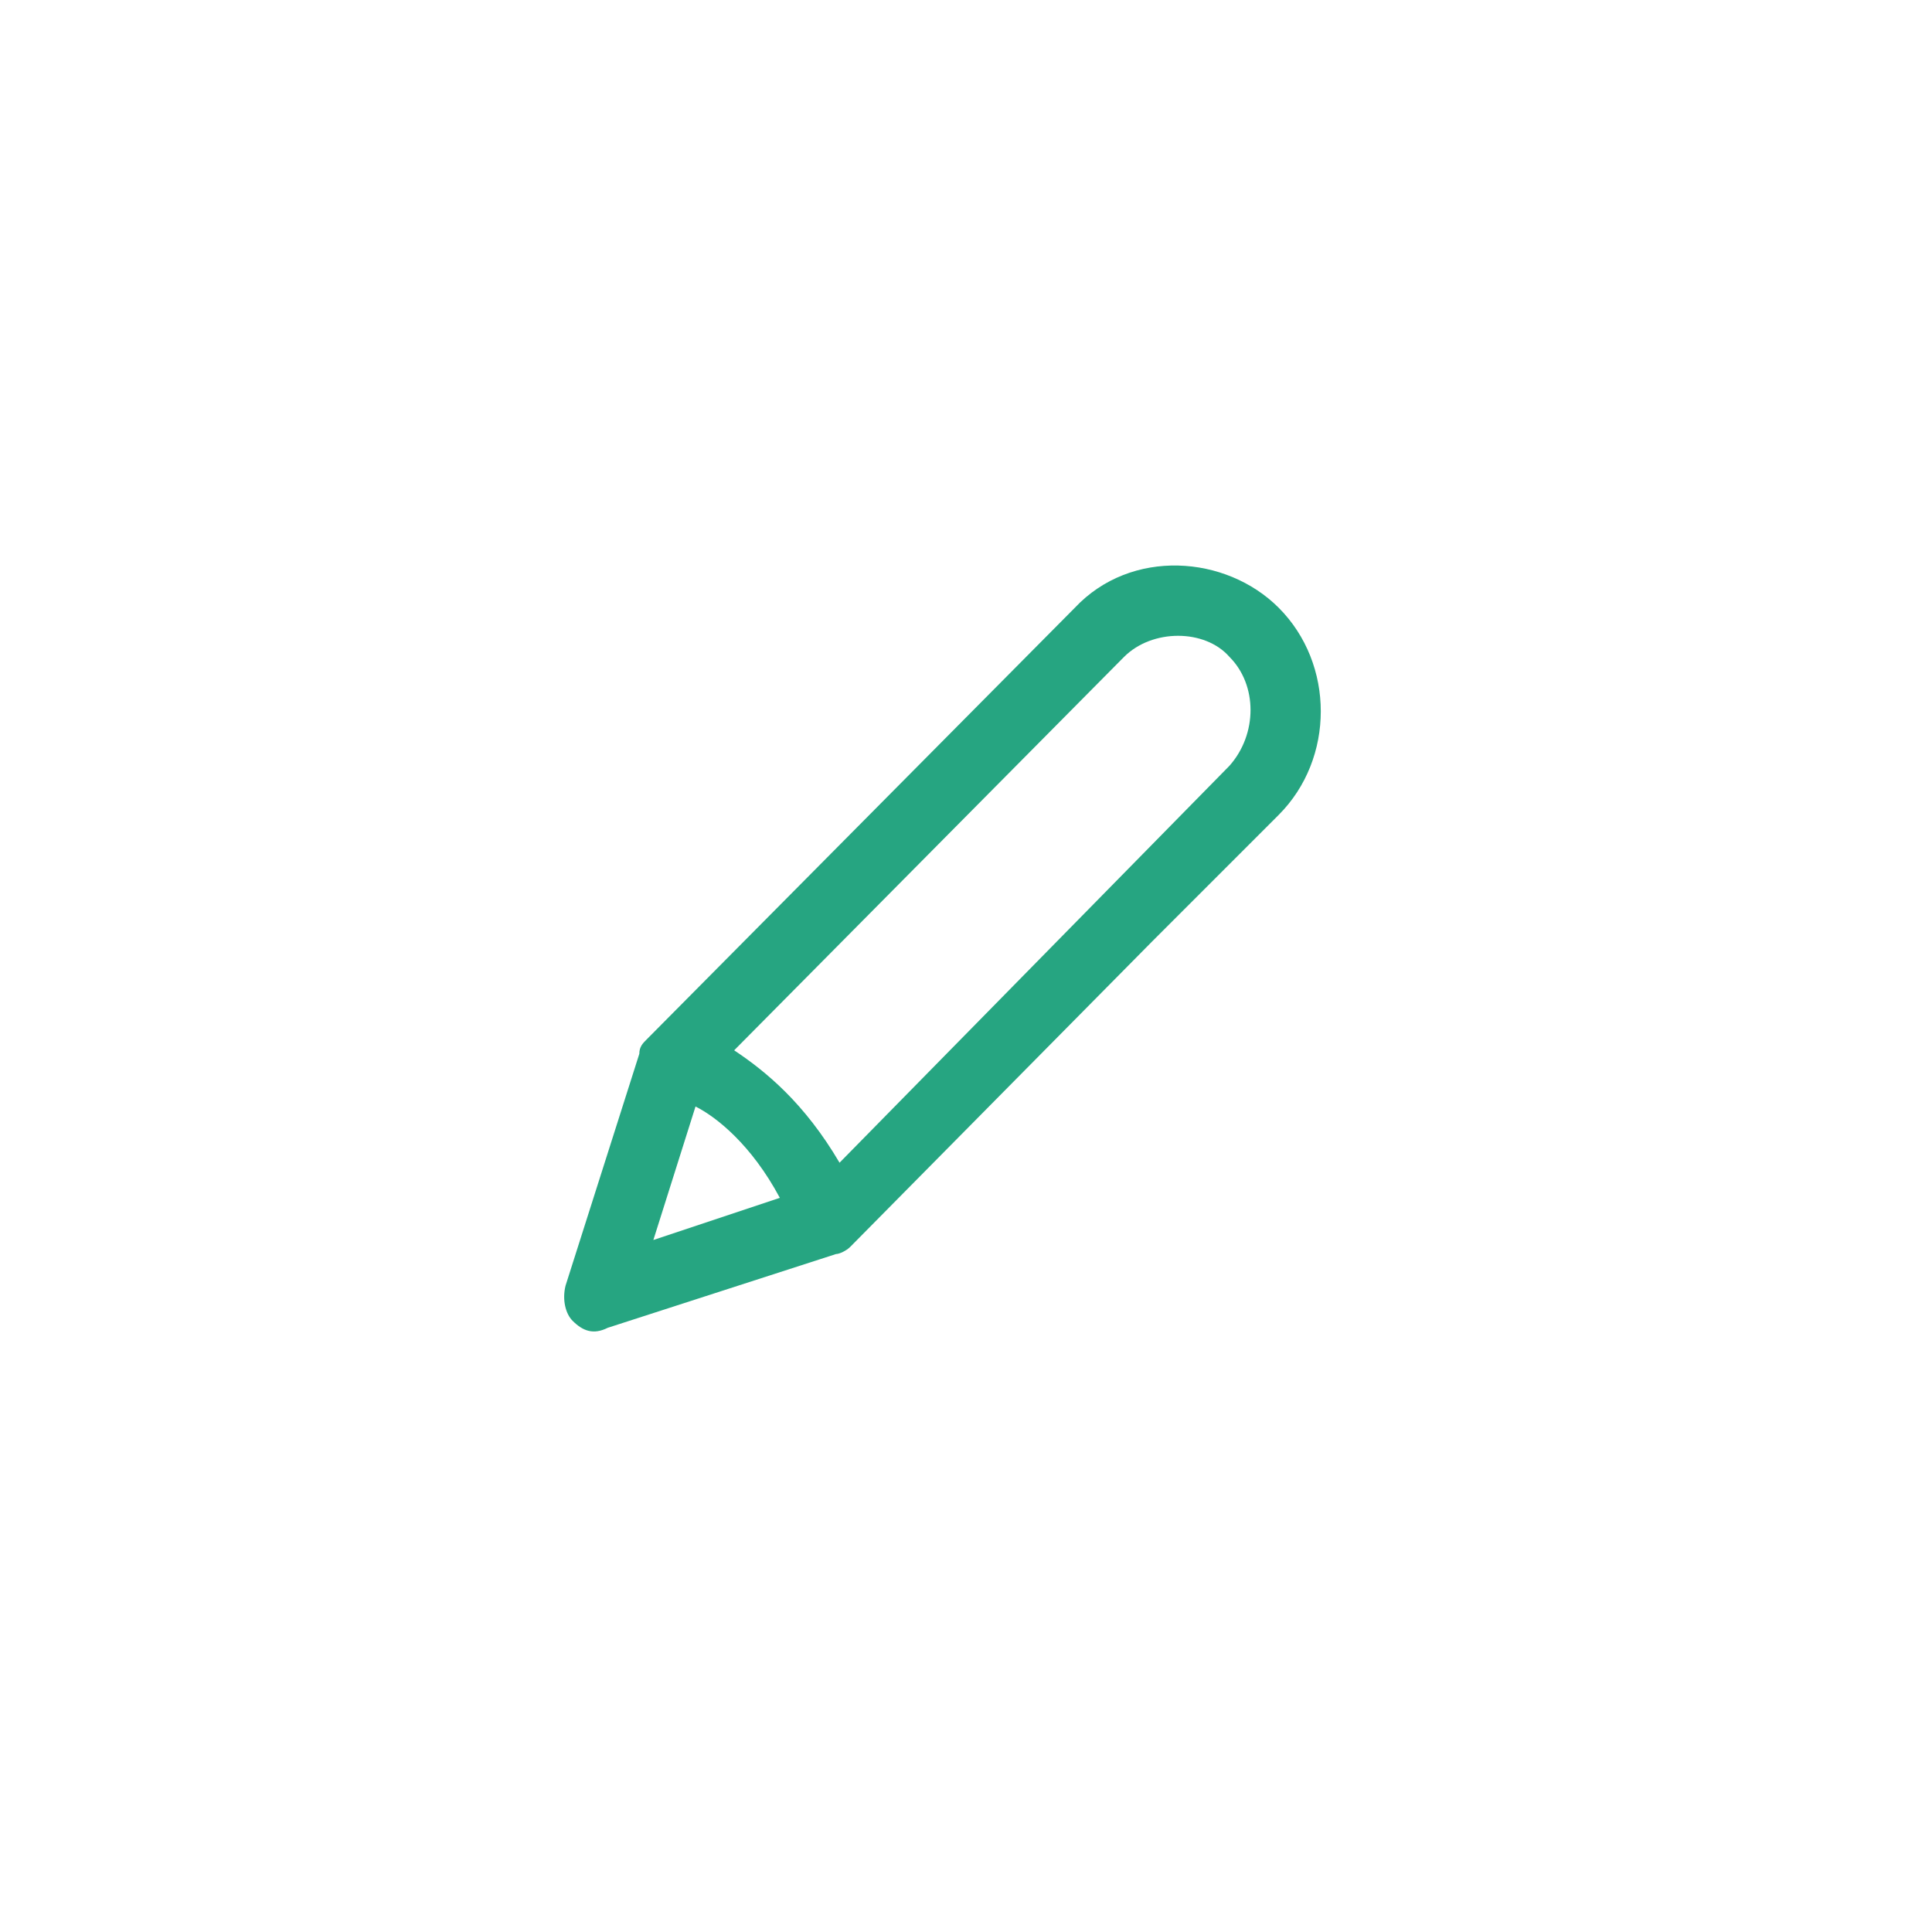 <svg width="44" height="44" viewBox="0 0 44 44" fill="none" xmlns="http://www.w3.org/2000/svg">
<g id="_x30_2.Icons_x2F_Personnaliser">
	<path id="Fill-1" fill-rule="evenodd" fill="#26A581" d="M11.9,21.1c-1-1.7-2.1-2.6-3-3.2L20,6.7c0.8-0.8,2.3-0.8,3,0
		c0.8,0.8,0.8,2.2,0,3.1L11.9,21.1z M6.6,23.3l1.2-3.8c0.6,0.3,1.6,1.1,2.4,2.6L6.6,23.3z M24.4,11.2c1.6-1.6,1.6-4.3,0-5.9
		c-1.5-1.5-4.2-1.7-5.8,0L6.4,17.6c-0.1,0.1-0.2,0.2-0.2,0.4l-2.1,6.6c-0.1,0.4,0,0.8,0.2,1c0.3,0.3,0.6,0.4,1,0.2l6.5-2.1
		c0.1,0,0.3-0.1,0.4-0.2l8.6-8.7L24.4,11.2z" transform="scale(0.8) translate(12,12)"/>
</g>
</svg>
